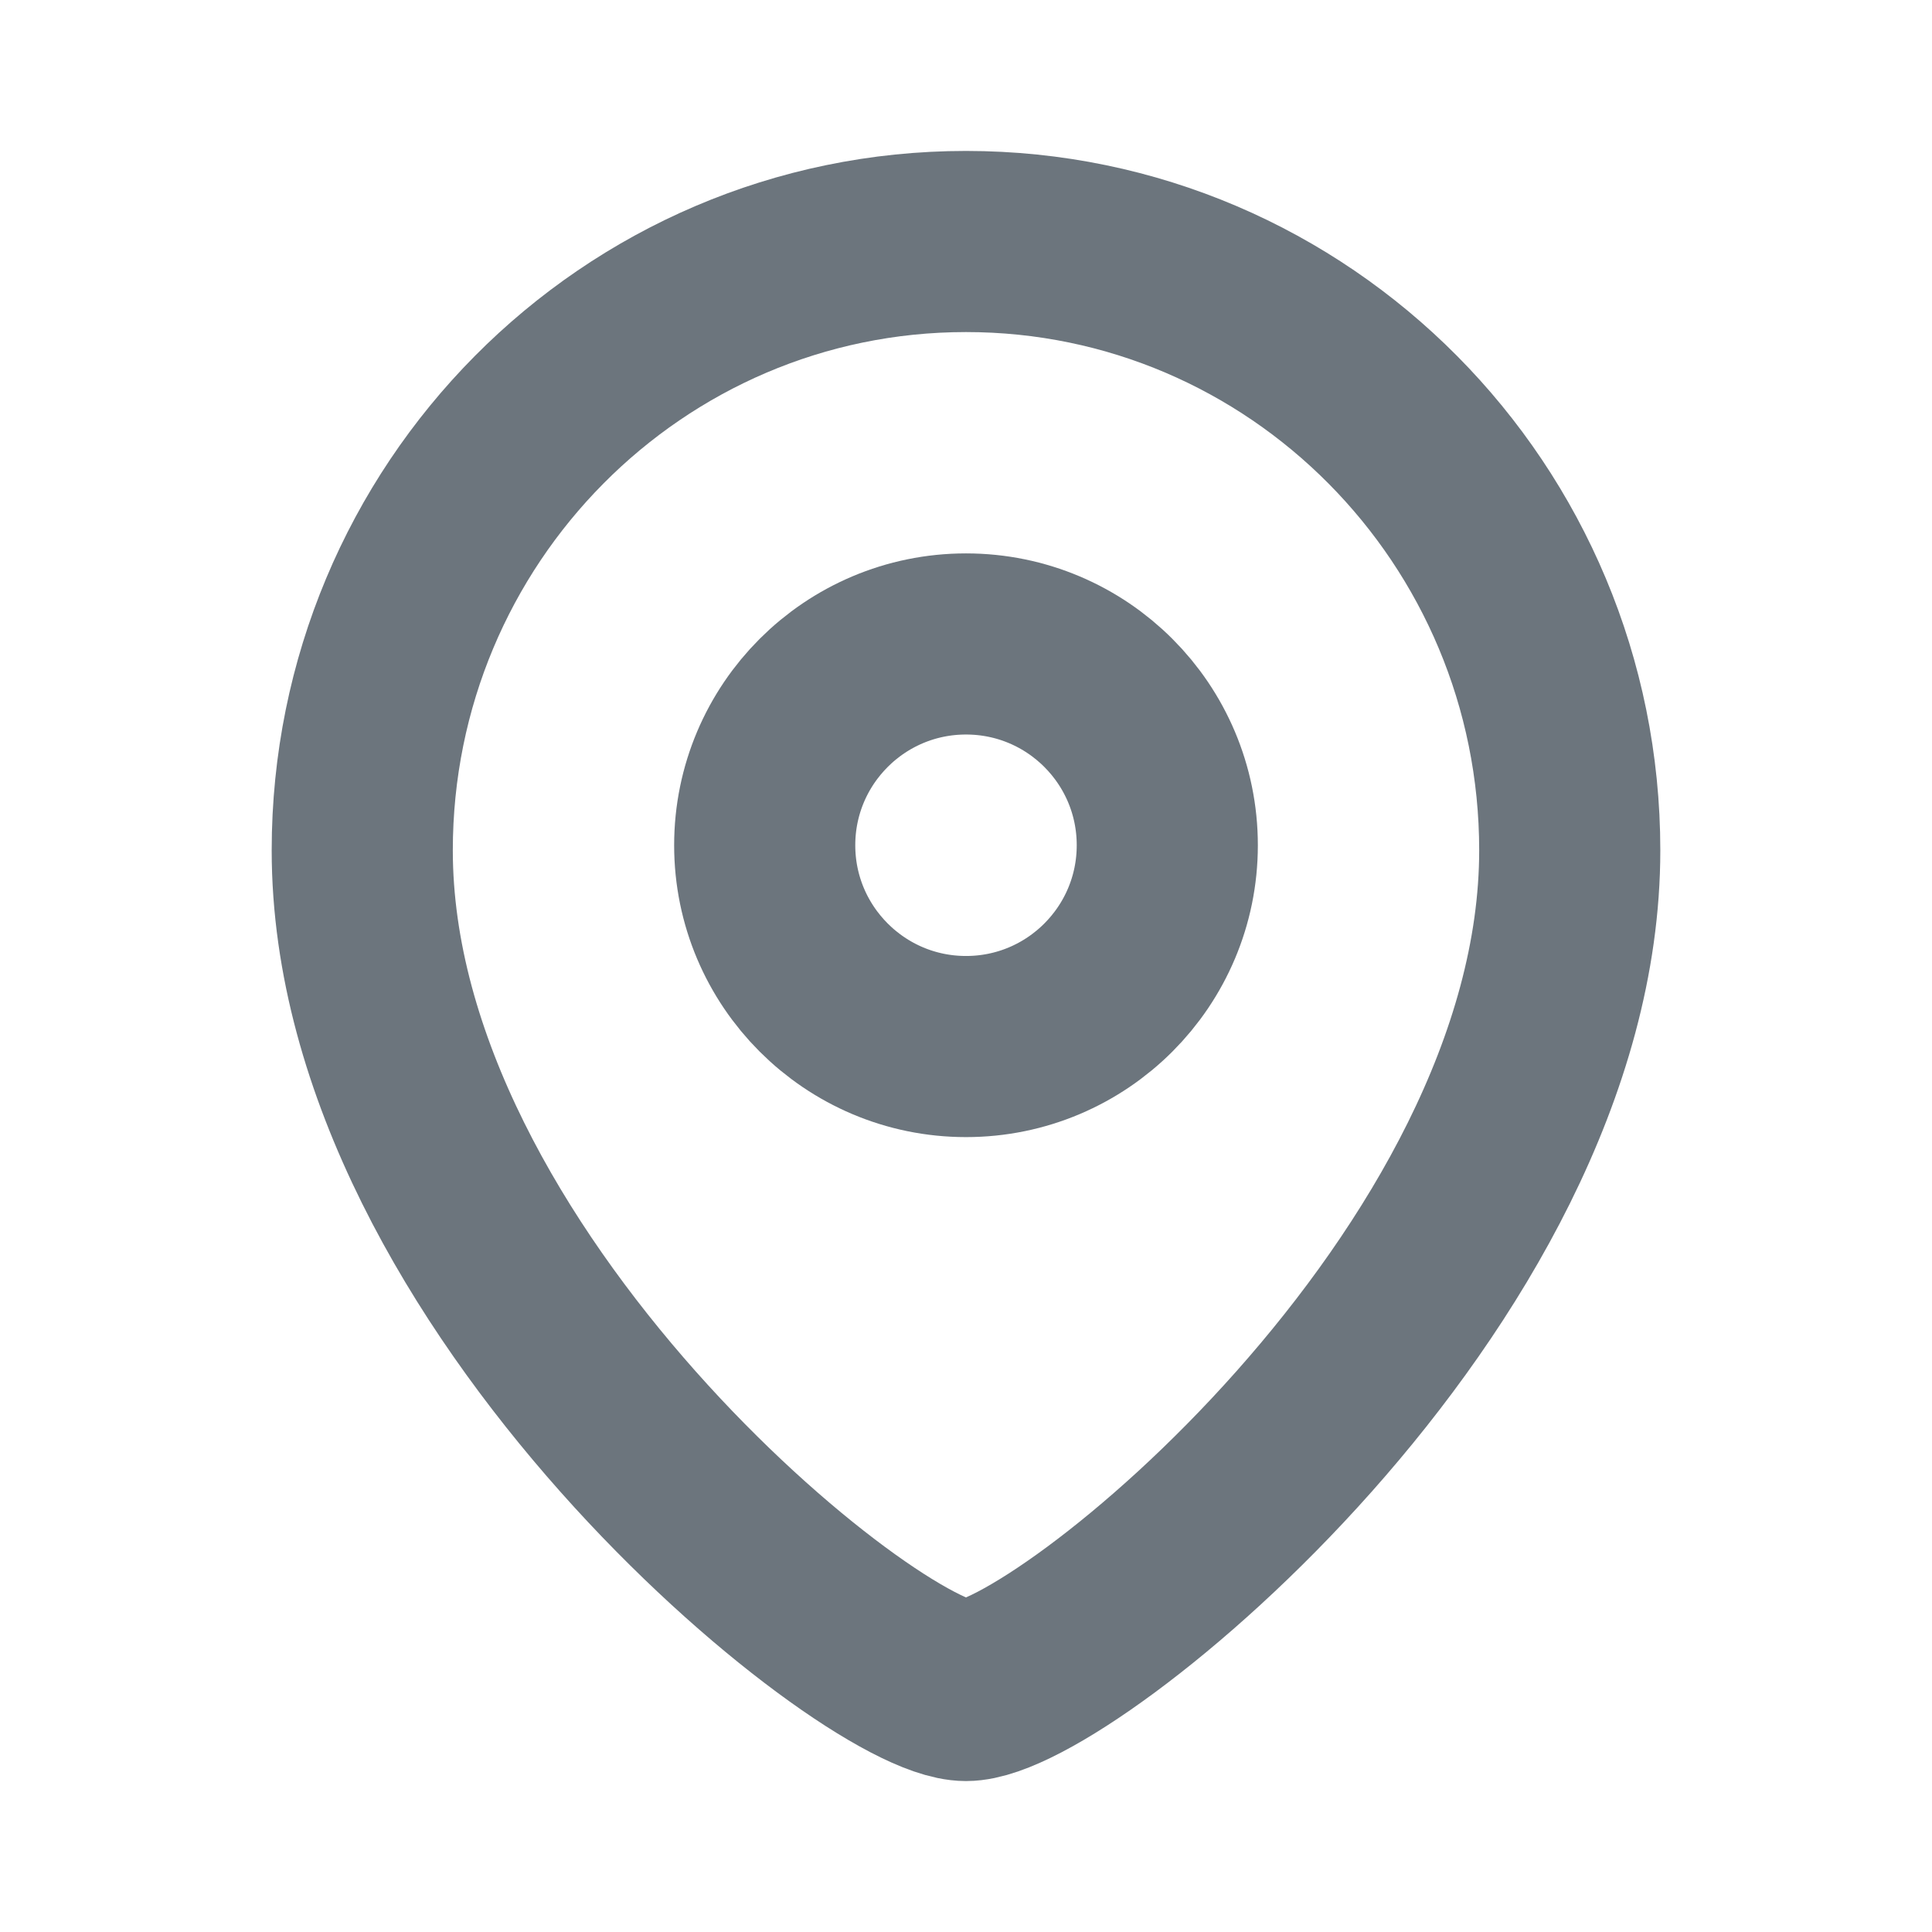 <svg width="16" height="16" viewBox="0 0 16 16" fill="none" xmlns="http://www.w3.org/2000/svg">
<g id="Iconly/Light/Location">
<g id="Location">
<path id="Stroke 1" fill-rule="evenodd" clip-rule="evenodd" d="M9.667 7C9.667 6.079 8.921 5.333 8 5.333C7.08 5.333 6.333 6.079 6.333 7C6.333 7.92 7.08 8.667 8 8.667C8.921 8.667 9.667 7.92 9.667 7Z" stroke="#6C757D" stroke-width="1.5" stroke-linecap="round" stroke-linejoin="round"/>
<path id="Stroke 3" fill-rule="evenodd" clip-rule="evenodd" d="M8 14C7.201 14 3 10.599 3 7.042C3 4.258 5.238 2 8 2C10.761 2 13 4.258 13 7.042C13 10.599 8.799 14 8 14Z" stroke="#6C757D" stroke-width="1.5" stroke-linecap="round" stroke-linejoin="round"/>
</g>
</g>
</svg>
